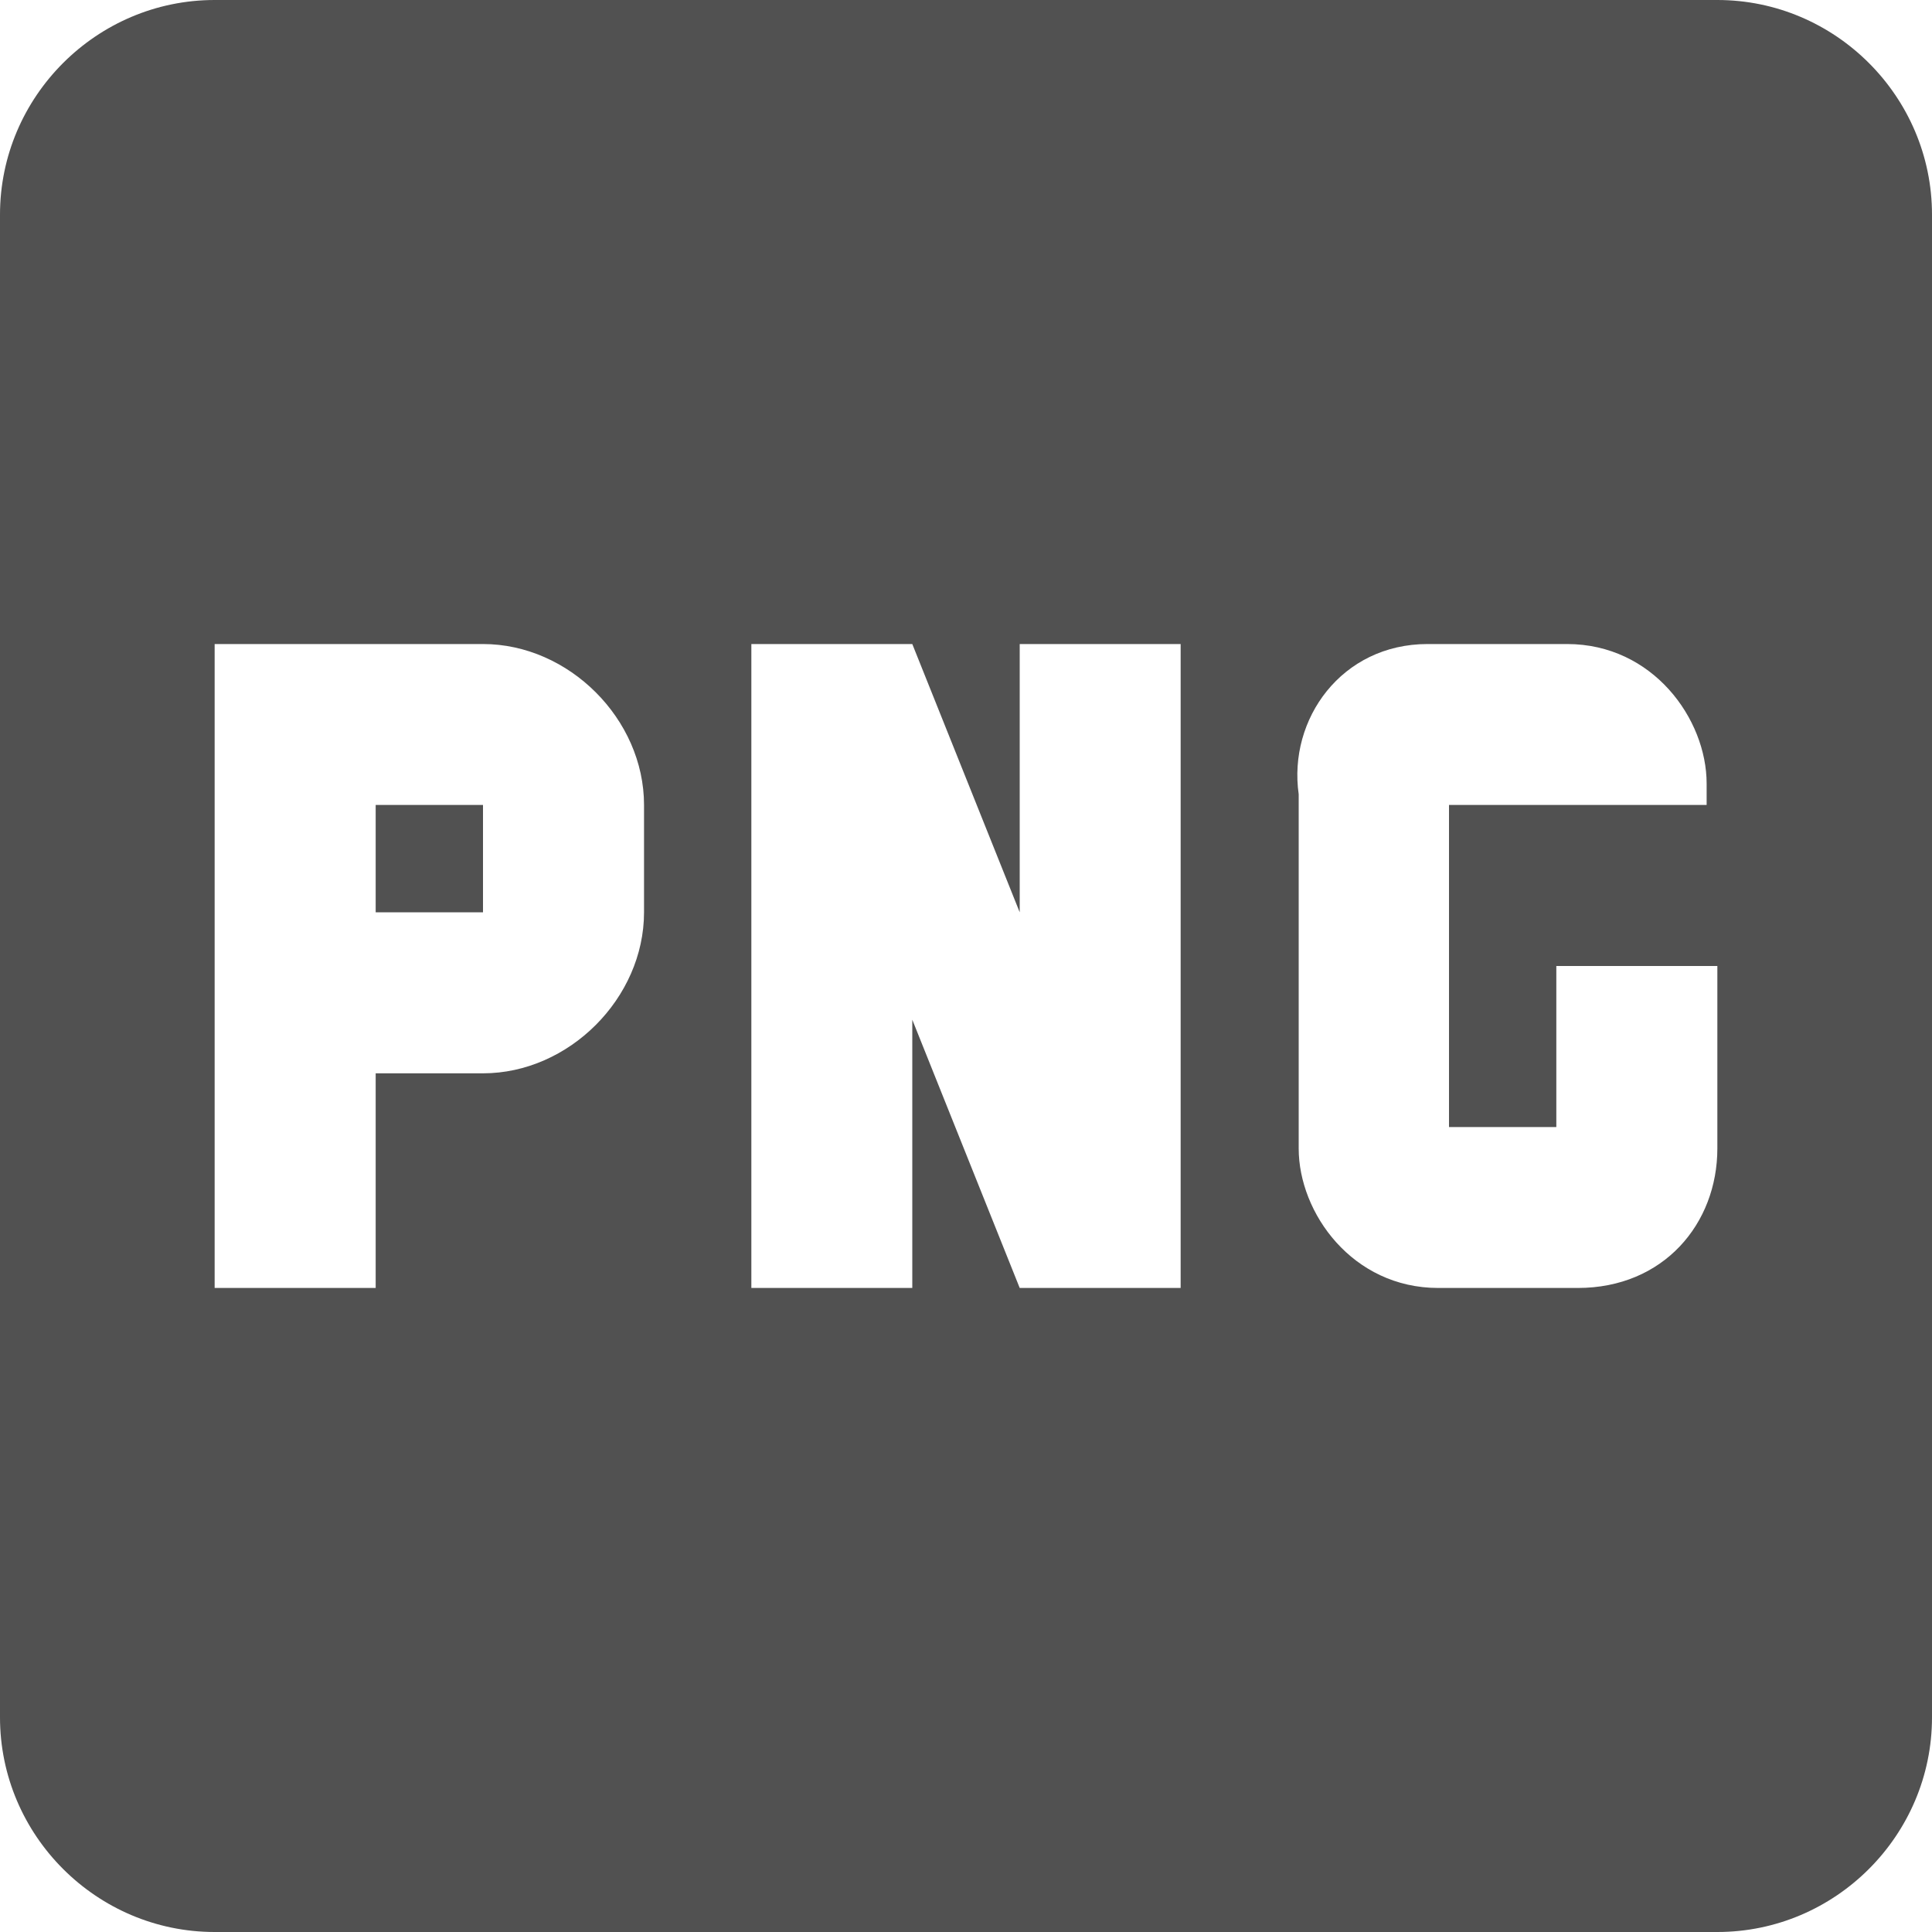 <svg width="20" height="20" viewBox="0 0 20 20" fill="none" xmlns="http://www.w3.org/2000/svg">
<g clip-path="url(#clip0_491_83514)">
<path d="M17.778 0H2.222C1 0 0 1 0 2.222V17.778C0 19 1 20 2.222 20H17.778C19 20 20 19 20 17.778V2.222C20 1 19 0 17.778 0ZM6.667 9.444C6.667 10.333 5.889 11.111 5 11.111H3.889V13.333H2.222V6.667H5C5.889 6.667 6.667 7.444 6.667 8.333V9.444ZM12.222 13.333H10.556L9.444 10.556V13.333H7.778V6.667H9.444L10.556 9.444V6.667H12.222V13.333ZM17.778 8.333H15V11.667H16.111V10H17.778V11.889C17.778 12.667 17.222 13.333 16.333 13.333H14.889C14 13.333 13.444 12.556 13.444 11.889V8.222C13.333 7.444 13.889 6.667 14.778 6.667H16.222C17.111 6.667 17.667 7.444 17.667 8.111V8.333H17.778ZM3.889 8.333H5V9.444H3.889V8.333Z" fill="#515151"/>
</g>
<defs>
<clipPath id="clip0_491_83514">
<rect width="20" height="20" fill="white"/>
</clipPath>
</defs>
</svg>
